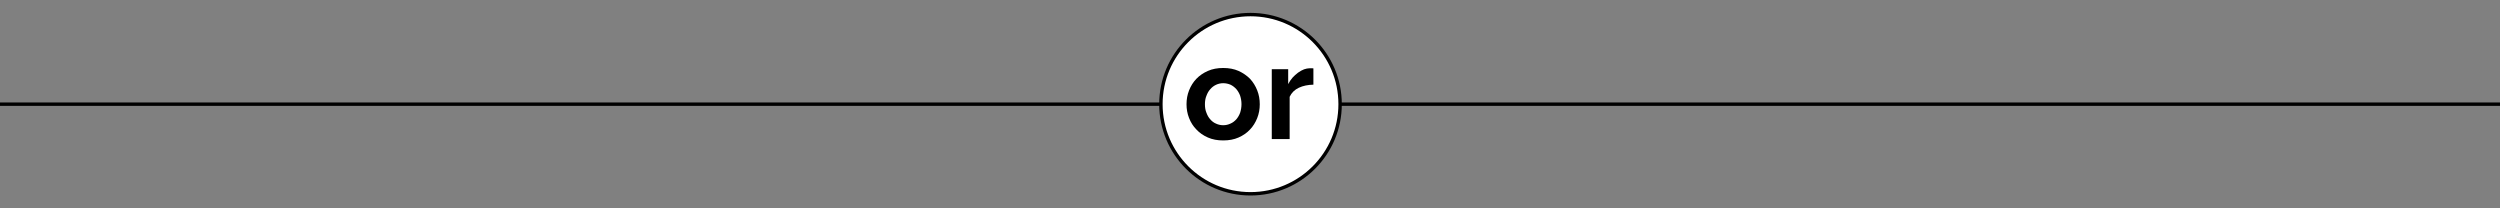 <?xml version="1.0" encoding="UTF-8" standalone="no"?>
<!DOCTYPE svg PUBLIC "-//W3C//DTD SVG 1.1//EN" "http://www.w3.org/Graphics/SVG/1.1/DTD/svg11.dtd">
<svg width="100%" height="100%" viewBox="0 0 300 25" version="1.1" xmlns="http://www.w3.org/2000/svg" xmlns:xlink="http://www.w3.org/1999/xlink" xml:space="preserve" xmlns:serif="http://www.serif.com/" style="fill-rule:evenodd;clip-rule:evenodd;stroke-linecap:round;stroke-linejoin:round;stroke-miterlimit:1.5;">
    <rect x="0" y="0" width="300" height="25" fill="#808080" stroke="none"/>
    <g transform="matrix(1.031,0,0,1,-4.124,7.5)">
        <path d="M4,5L295,5" style="fill:none;stroke:black;stroke-width:0.41px;"/>
    </g>
    <g transform="matrix(1.593,0,0,1.593,-88.889,1.75)">
        <g transform="matrix(1.35,0,0,1.35,-45.75,0)">
            <circle cx="145" cy="5" r="5" style="fill:white;stroke:black;stroke-width:0.19px;"/>
        </g>
        <g transform="matrix(0.201,0,0,0.201,114.861,8.29)">
            <g transform="matrix(50,0,0,50,149.441,5.421)">
                <path d="M0.303,0.01C0.26,0.01 0.222,0.003 0.188,-0.012C0.154,-0.027 0.125,-0.047 0.102,-0.072C0.078,-0.096 0.06,-0.125 0.047,-0.158C0.034,-0.191 0.028,-0.225 0.028,-0.261C0.028,-0.298 0.034,-0.332 0.047,-0.365C0.06,-0.398 0.078,-0.427 0.102,-0.452C0.125,-0.476 0.154,-0.496 0.188,-0.511C0.222,-0.526 0.26,-0.533 0.303,-0.533C0.346,-0.533 0.384,-0.526 0.418,-0.511C0.451,-0.496 0.48,-0.476 0.504,-0.452C0.527,-0.427 0.545,-0.398 0.558,-0.365C0.571,-0.332 0.577,-0.298 0.577,-0.261C0.577,-0.225 0.571,-0.191 0.558,-0.158C0.545,-0.125 0.527,-0.096 0.504,-0.072C0.481,-0.047 0.452,-0.027 0.418,-0.012C0.384,0.003 0.346,0.01 0.303,0.01ZM0.166,-0.261C0.166,-0.238 0.169,-0.217 0.177,-0.198C0.184,-0.179 0.193,-0.162 0.206,-0.148C0.218,-0.134 0.232,-0.123 0.249,-0.116C0.266,-0.108 0.284,-0.104 0.303,-0.104C0.322,-0.104 0.34,-0.108 0.357,-0.116C0.374,-0.123 0.388,-0.134 0.401,-0.148C0.413,-0.162 0.423,-0.179 0.43,-0.198C0.436,-0.217 0.44,-0.239 0.44,-0.262C0.44,-0.285 0.436,-0.306 0.43,-0.325C0.423,-0.344 0.413,-0.361 0.401,-0.375C0.388,-0.389 0.374,-0.4 0.357,-0.408C0.34,-0.415 0.322,-0.419 0.303,-0.419C0.284,-0.419 0.266,-0.415 0.249,-0.407C0.232,-0.399 0.218,-0.388 0.206,-0.374C0.193,-0.36 0.184,-0.343 0.177,-0.324C0.169,-0.305 0.166,-0.284 0.166,-0.261Z" style="fill-rule:nonzero;"/>
            </g>
            <g transform="matrix(50,0,0,50,179.741,5.421)">
                <path d="M0.373,-0.408C0.332,-0.407 0.296,-0.4 0.264,-0.385C0.232,-0.37 0.209,-0.347 0.195,-0.317L0.195,0L0.061,0L0.061,-0.524L0.184,-0.524L0.184,-0.412C0.193,-0.43 0.204,-0.446 0.217,-0.461C0.23,-0.475 0.243,-0.487 0.258,-0.498C0.273,-0.509 0.288,-0.517 0.303,-0.523C0.318,-0.528 0.332,-0.531 0.346,-0.531L0.363,-0.531C0.366,-0.531 0.37,-0.531 0.373,-0.53L0.373,-0.408Z" style="fill-rule:nonzero;"/>
            </g>
        </g>
    </g>
</svg>
